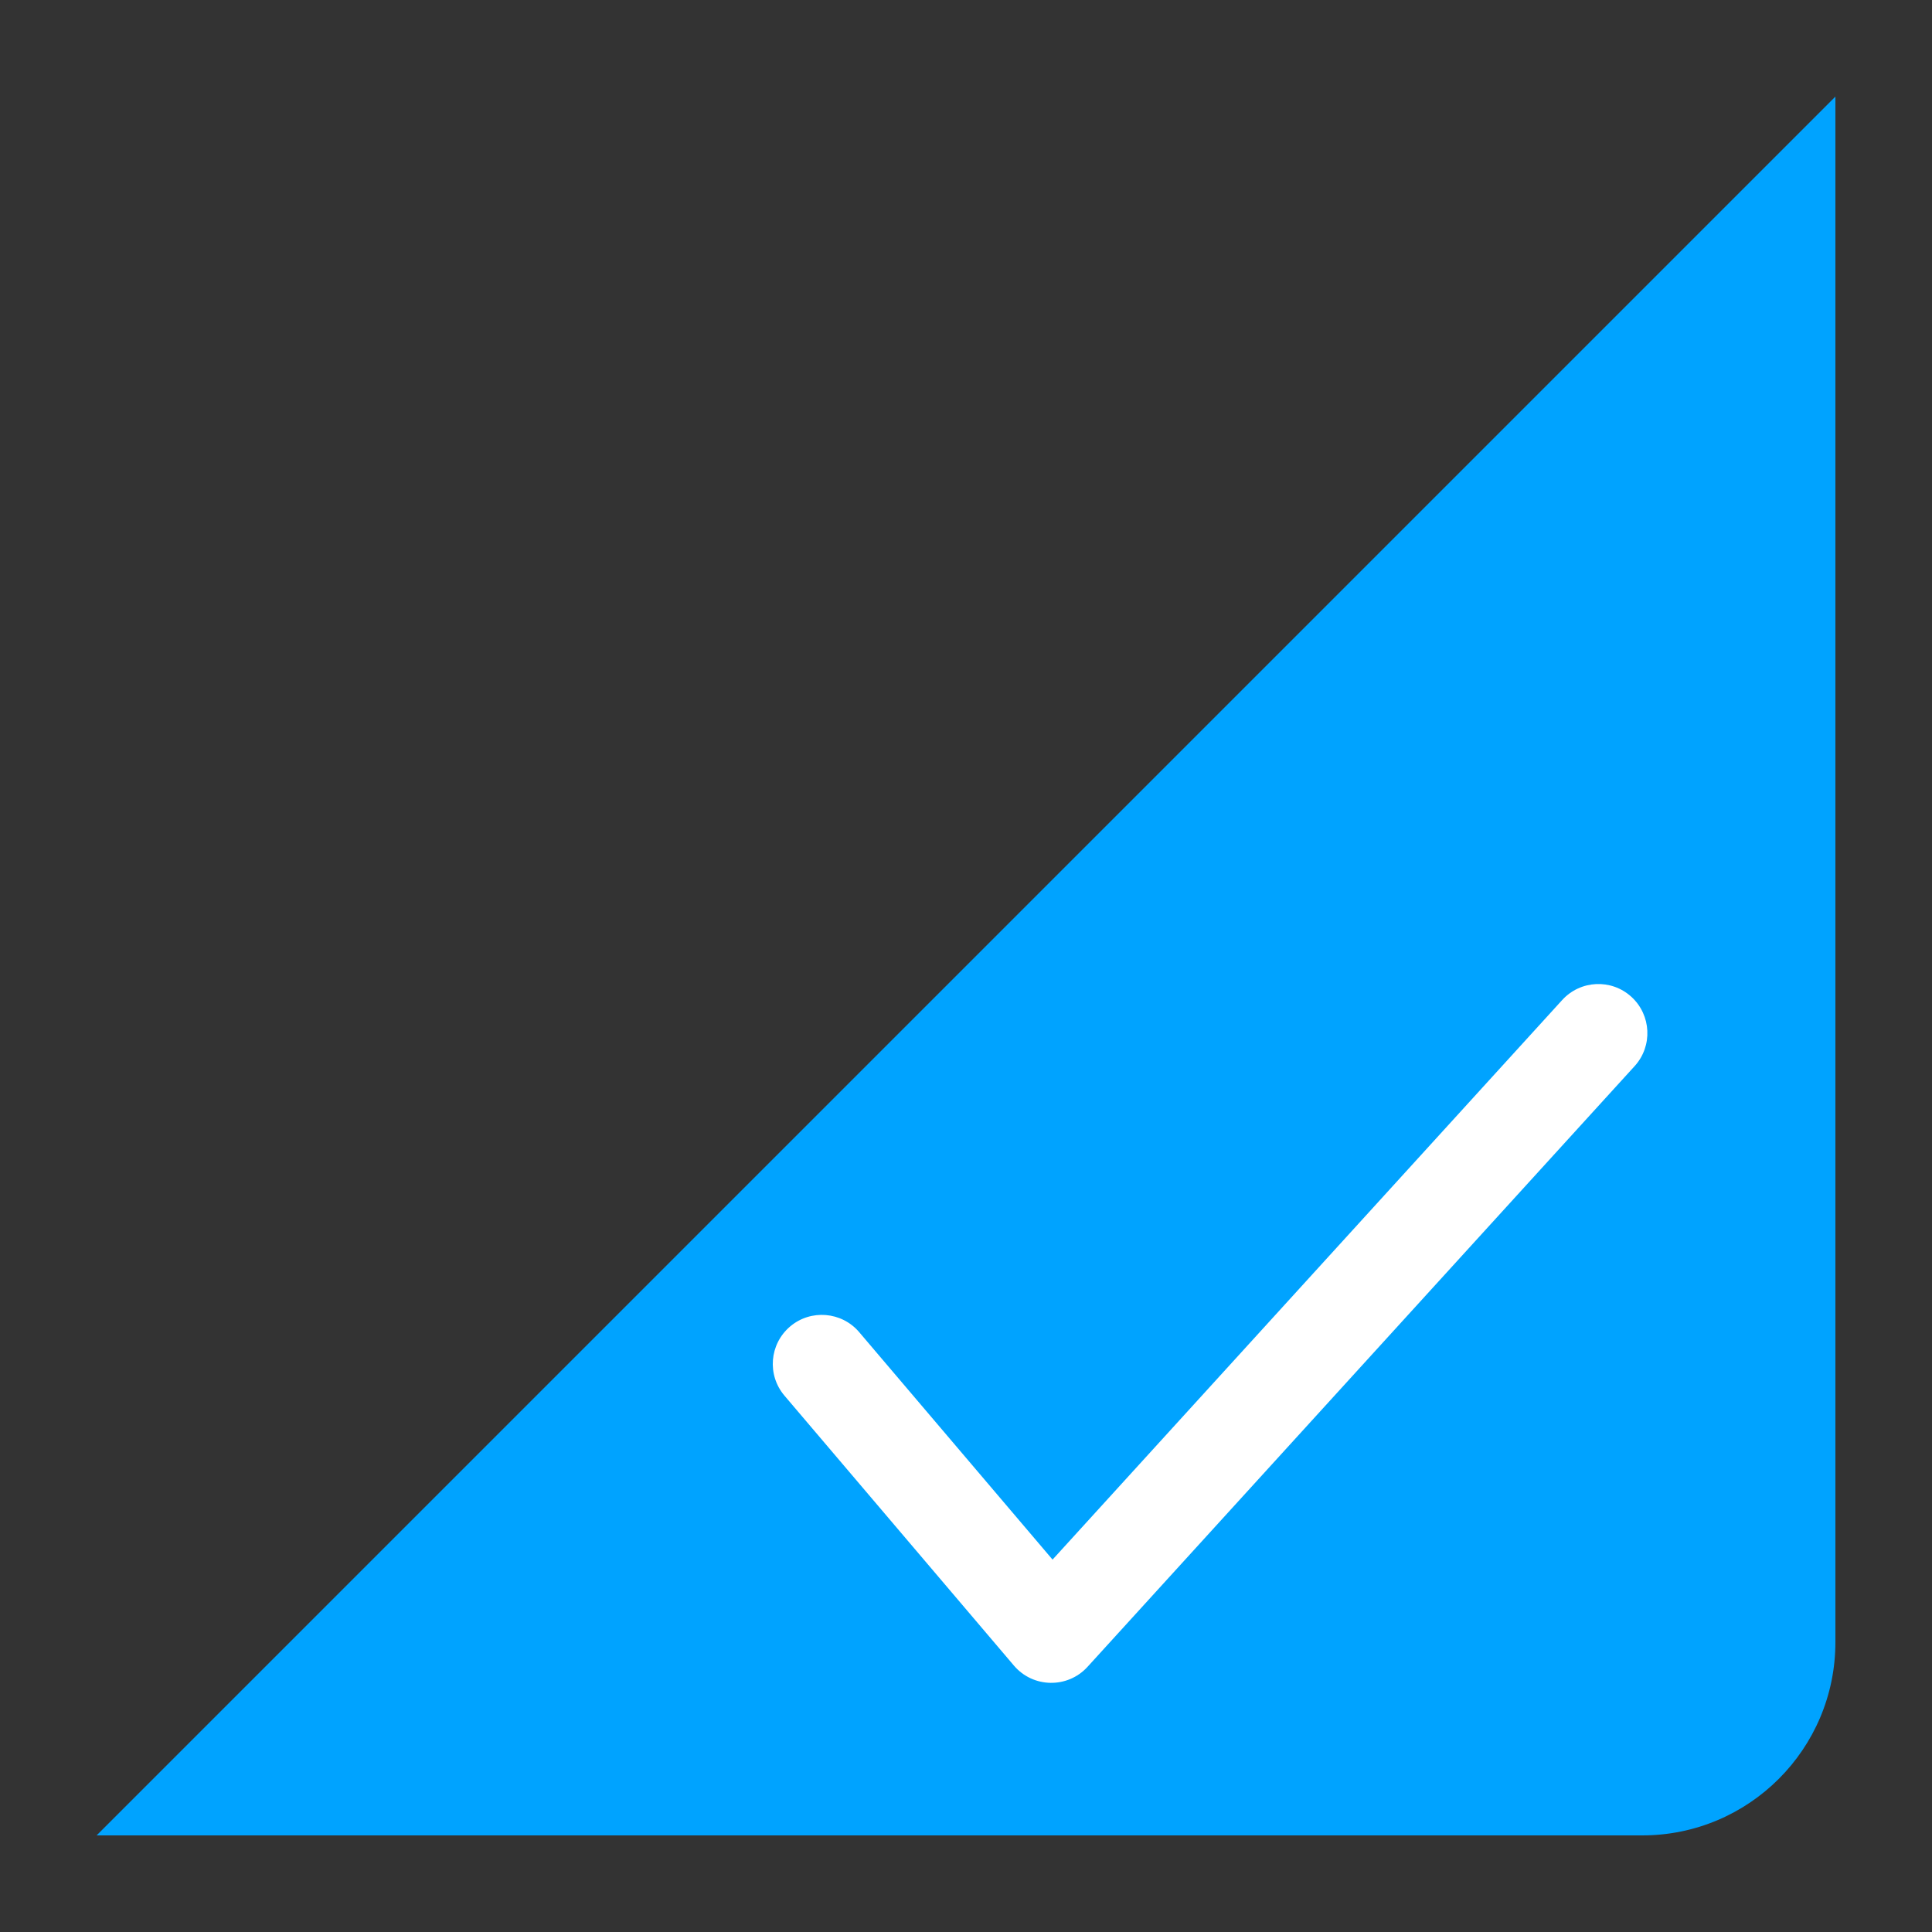 <?xml version="1.0" encoding="UTF-8"?>
<svg width="20px" height="20px" viewBox="0 0 20 20" version="1.1" xmlns="http://www.w3.org/2000/svg" xmlns:xlink="http://www.w3.org/1999/xlink">
    <rect x="0" y="0" width="20" height="20" fill="#333333" stroke="none"/>
    <!-- Generator: Sketch 58 (84663) - https://sketch.com -->
    <title>路径 2</title>
    <desc>Created with Sketch.</desc>
    <g id="欧标" stroke="none" stroke-width="1" fill="none" fill-rule="evenodd">
        <g id="欧标-服务详情" transform="translate(-885, -325)">
            <g id="编组-47" transform="translate(360, 102)">
                <g id="编组-38">
                    <g id="编组-18" transform="translate(384, 28)">
                        <g id="编组-10" transform="translate(12, 123)">
                            <g id="编组-5" transform="translate(0, 65)">
                                <g id="编组-11" transform="translate(70, 0)">
                                    <g id="编组-56" transform="translate(59, 7)">
                                        <path d="M19,1 L1,19 L17,19 C18.105,19 19,18.105 19,17 L19,1 L19,1 Z" id="路径-2" fill="#00A3FF"></path>
                                        <path d="M8.894,13.79 C8.713,13.577 8.392,13.551 8.179,13.732 C7.965,13.914 7.939,14.234 8.121,14.448 L10.496,17.242 C10.694,17.475 11.052,17.481 11.258,17.255 L16.922,11.036 C17.11,10.829 17.095,10.508 16.888,10.319 C16.681,10.13 16.36,10.145 16.171,10.353 L10.896,16.145 L8.894,13.79 Z" id="路径-3" fill="#FFFFFF" fill-rule="nonzero"></path>
                                    </g>
                                </g>
                            </g>
                        </g>
                    </g>
                </g>
            </g>
        </g>
    </g>
</svg>